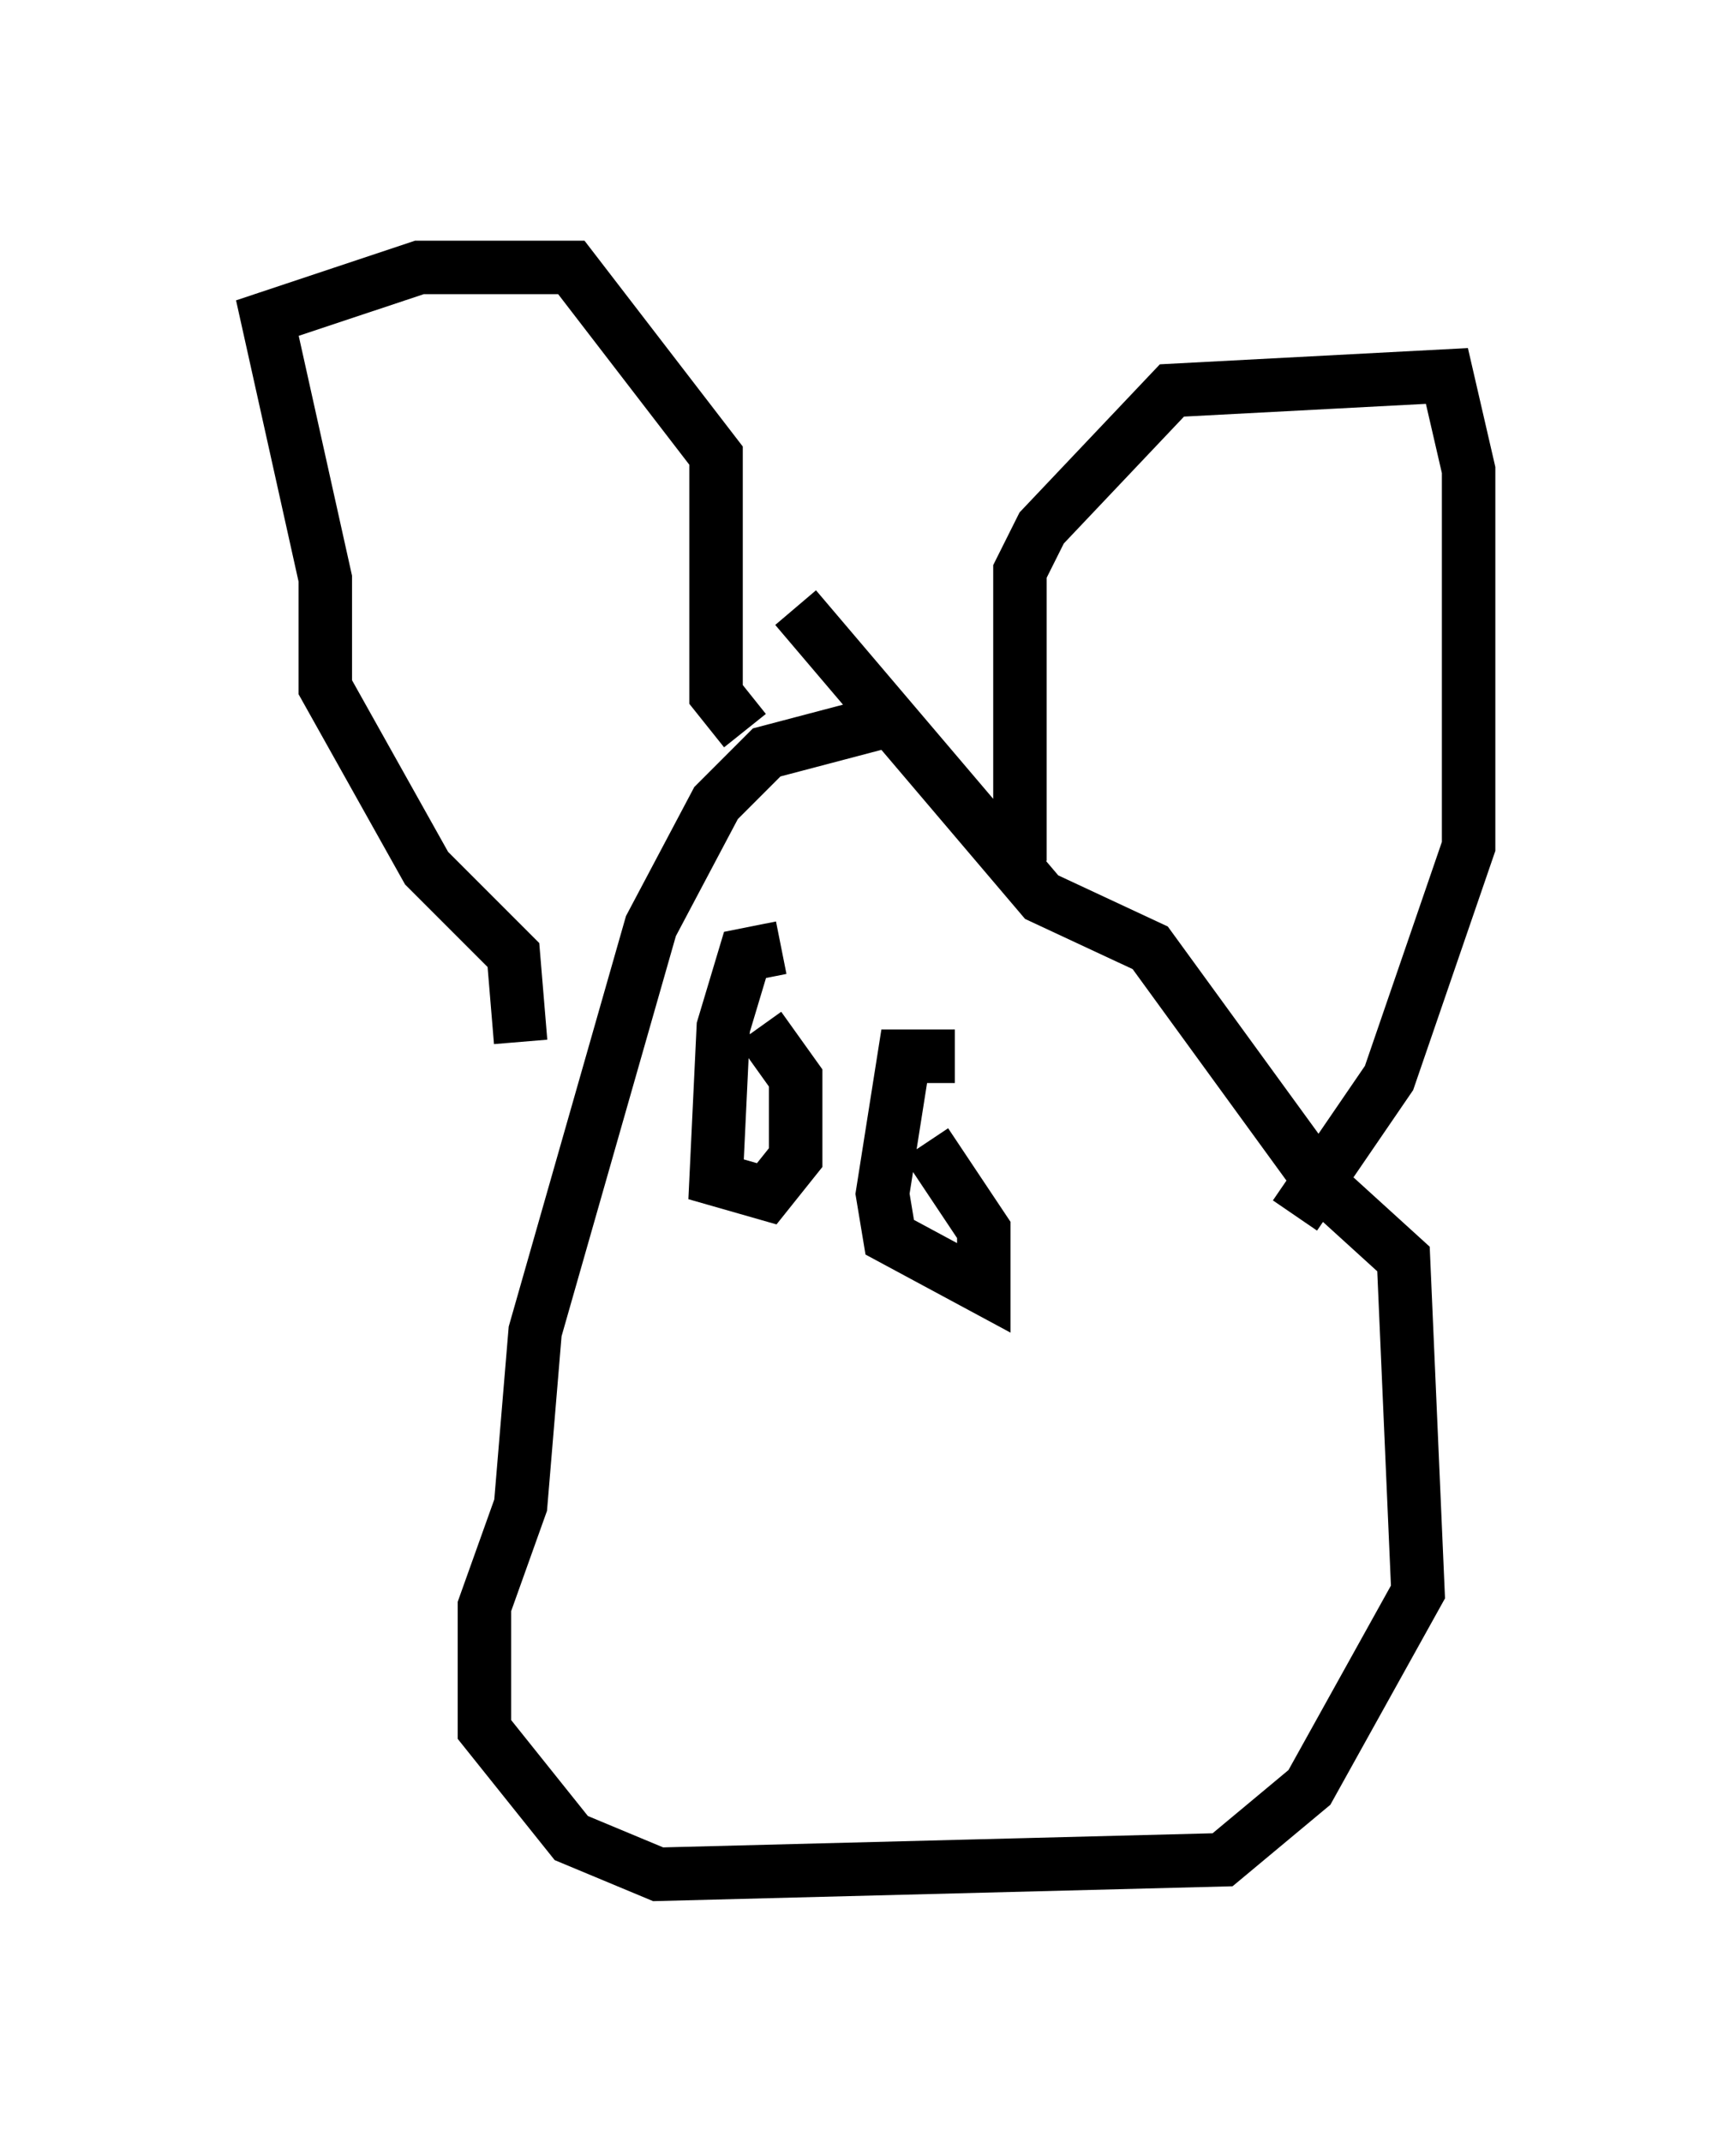 <?xml version="1.0" encoding="utf-8" ?>
<svg baseProfile="full" height="40.04" version="1.1" width="32.463" xmlns="http://www.w3.org/2000/svg" xmlns:ev="http://www.w3.org/2001/xml-events" xmlns:xlink="http://www.w3.org/1999/xlink"><defs /><rect fill="white" height="40.04" width="32.463" x="0" y="0" /><path d="M26.651, 12.984 m-9.743, 0.406 l-2.571, 0.677 -0.947, 0.947 l-1.218, 2.3 -2.165, 7.578 l-0.271, 3.248 -0.677, 1.894 l0.0, 2.3 1.624, 2.03 l1.624, 0.677 10.555, -0.271 l1.624, -1.353 2.03, -3.654 l-0.271, -6.225 -1.488, -1.353 l-3.248, -4.465 -2.03, -0.947 l-4.601, -5.413 m-5.142, 8.119 l-0.135, -1.624 -1.624, -1.624 l-1.894, -3.383 0.0, -2.03 l-1.083, -4.871 2.842, -0.947 l2.842, 0.0 2.706, 3.518 l0.0, 4.465 0.541, 0.677 m5.142, 2.436 l0.0, -5.413 0.406, -0.812 l2.436, -2.571 5.142, -0.271 l0.406, 1.759 0.0, 7.036 l-1.488, 4.33 -1.759, 2.571 m-9.607, -5.007 l-0.677, 0.135 -0.406, 1.353 l-0.135, 2.842 0.947, 0.271 l0.541, -0.677 0.0, -1.488 l-0.677, -0.947 m3.654, 0.541 l-0.947, 0.0 -0.406, 2.571 l0.135, 0.812 1.759, 0.947 l0.0, -1.083 -1.083, -1.624 " fill="none" stroke="black" stroke-width="1" /></svg>